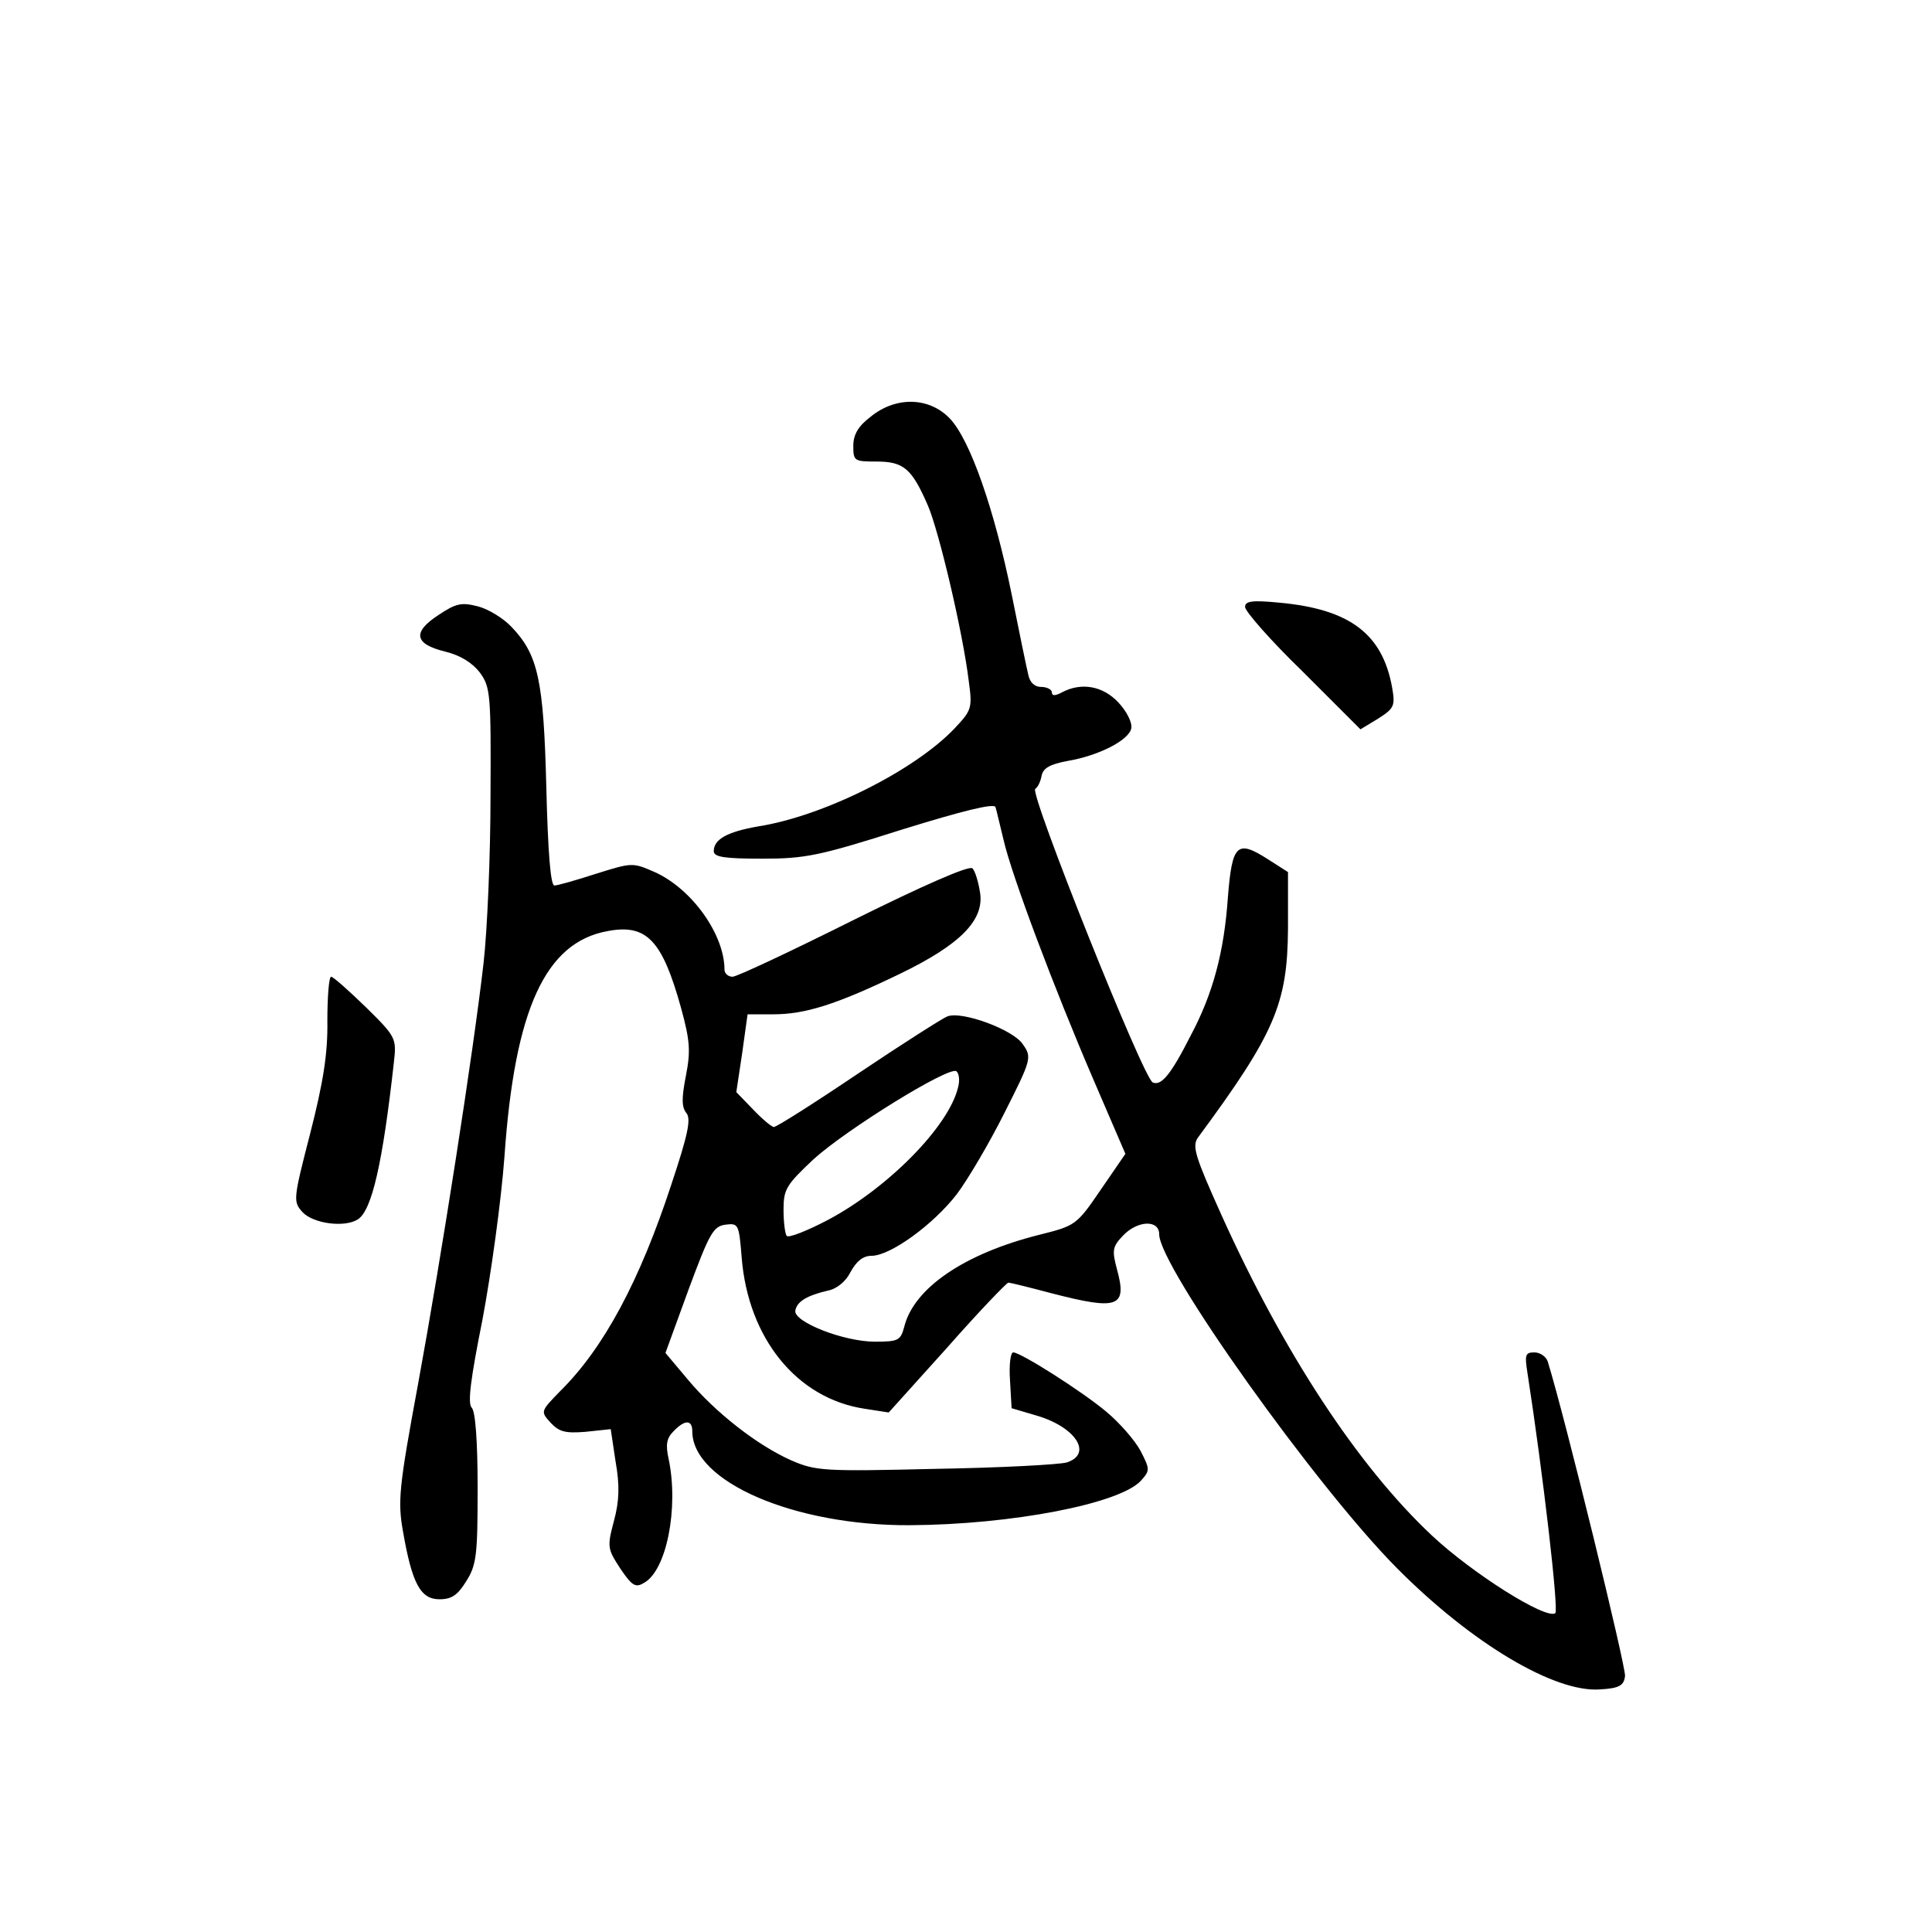 <?xml version="1.0" standalone="no"?>
<!DOCTYPE svg PUBLIC "-//W3C//DTD SVG 20010904//EN"
 "http://www.w3.org/TR/2001/REC-SVG-20010904/DTD/svg10.dtd">
<svg version="1.0" xmlns="http://www.w3.org/2000/svg"
 width="360pt" height="360pt" viewBox="0 0 360 360"
 preserveAspectRatio="xMidYMid meet">
<g transform="translate(0,360) scale(0.1,-0.1)"
fill="#000000" stroke="none">
<path d="M1623 2824 c-24 -18 -33 -34 -33 -55 0 -28 2 -29 43 -29 51 0 66 -13
96 -82 21 -49 65 -236 76 -326 7 -51 6 -55 -26 -89 -75 -79 -245 -164 -367
-183 -57 -10 -82 -24 -82 -46 0 -11 20 -14 90 -14 80 0 106 5 260 54 113 35
173 50 175 42 2 -6 8 -33 15 -61 15 -66 94 -276 168 -448 l59 -137 -46 -67
c-45 -66 -47 -67 -115 -84 -139 -35 -233 -99 -251 -171 -7 -26 -11 -28 -55
-28 -58 0 -152 37 -148 58 3 17 22 28 60 37 17 3 34 17 43 35 11 20 23 30 39
30 35 0 115 58 159 115 21 28 61 96 89 152 50 99 51 103 34 127 -17 27 -114
63 -141 52 -8 -3 -82 -50 -164 -105 -83 -56 -154 -101 -159 -101 -4 0 -22 15
-39 33 l-31 32 11 73 10 72 48 0 c59 0 117 18 235 75 114 55 159 101 150 153
-3 19 -9 39 -14 44 -6 6 -94 -33 -221 -96 -116 -58 -218 -106 -226 -106 -8 0
-15 6 -15 13 0 66 -61 151 -130 182 -41 18 -42 18 -109 -3 -37 -12 -72 -22
-78 -22 -7 0 -12 61 -15 183 -5 199 -15 247 -65 299 -15 16 -43 33 -62 38 -31
8 -41 6 -74 -16 -49 -32 -45 -54 12 -68 29 -7 51 -21 65 -39 20 -27 21 -41 20
-230 0 -111 -6 -251 -13 -312 -19 -166 -78 -544 -122 -784 -36 -194 -38 -219
-28 -275 17 -98 33 -126 68 -126 23 0 34 8 50 34 19 30 21 49 21 173 0 86 -4
143 -11 150 -8 8 -2 54 20 164 16 85 35 222 41 304 19 274 76 399 192 420 73
14 102 -17 137 -143 17 -62 18 -81 9 -127 -8 -41 -8 -58 1 -69 9 -11 3 -40
-28 -133 -59 -180 -126 -305 -207 -385 -37 -38 -37 -38 -18 -59 16 -17 27 -20
65 -17 l47 5 9 -60 c8 -45 7 -74 -3 -111 -13 -49 -12 -52 12 -89 21 -31 28
-36 43 -27 43 22 66 140 47 231 -6 27 -4 39 9 52 21 22 35 22 35 0 0 -94 190
-176 405 -175 190 1 392 40 431 83 17 19 17 21 -1 56 -11 20 -39 52 -63 72
-45 38 -160 111 -174 111 -5 0 -8 -23 -6 -52 l3 -52 44 -13 c75 -21 108 -72
59 -88 -13 -4 -123 -10 -244 -12 -210 -5 -224 -4 -270 16 -63 28 -141 89 -192
150 l-42 50 43 118 c39 105 46 118 69 121 24 3 25 1 30 -61 12 -151 103 -263
229 -282 l45 -7 109 121 c59 67 111 121 114 121 3 0 40 -9 81 -20 124 -32 141
-26 121 46 -9 34 -8 41 11 61 27 29 68 31 68 3 0 -60 292 -470 443 -622 140
-141 294 -232 378 -226 36 2 45 7 47 25 2 16 -111 479 -144 586 -3 9 -14 17
-25 17 -17 0 -18 -5 -13 -37 29 -187 59 -445 52 -449 -18 -12 -154 74 -229
144 -139 130 -278 343 -393 598 -49 109 -55 128 -44 144 144 195 167 250 168
390 l0 105 -36 23 c-59 38 -68 30 -76 -70 -7 -102 -28 -180 -69 -257 -37 -73
-55 -95 -71 -88 -17 6 -230 539 -219 547 5 3 10 14 12 25 3 14 16 21 48 27 59
10 115 39 119 61 2 11 -9 32 -24 48 -29 31 -69 38 -105 19 -13 -7 -19 -7 -19
0 0 5 -9 10 -20 10 -12 0 -21 8 -24 23 -3 12 -17 80 -31 150 -32 157 -77 287
-115 327 -38 40 -100 42 -147 4z m162 -1251 c-18 -73 -131 -187 -242 -246 -38
-20 -73 -34 -77 -30 -3 3 -6 25 -6 49 0 38 5 46 56 94 62 56 251 173 266 164
5 -4 7 -17 3 -31z"/>
<path d="M2320 2469 c0 -8 48 -63 108 -121 l107 -107 33 20 c30 19 32 24 26
58 -18 100 -79 146 -210 158 -51 5 -64 3 -64 -8z"/>
<path d="M610 1698 c1 -62 -8 -116 -32 -210 -32 -124 -32 -127 -14 -147 20
-21 78 -29 103 -13 26 17 46 104 67 293 5 44 4 47 -52 102 -32 31 -61 57 -65
57 -4 0 -7 -37 -7 -82z"/>
</g>
</svg>
